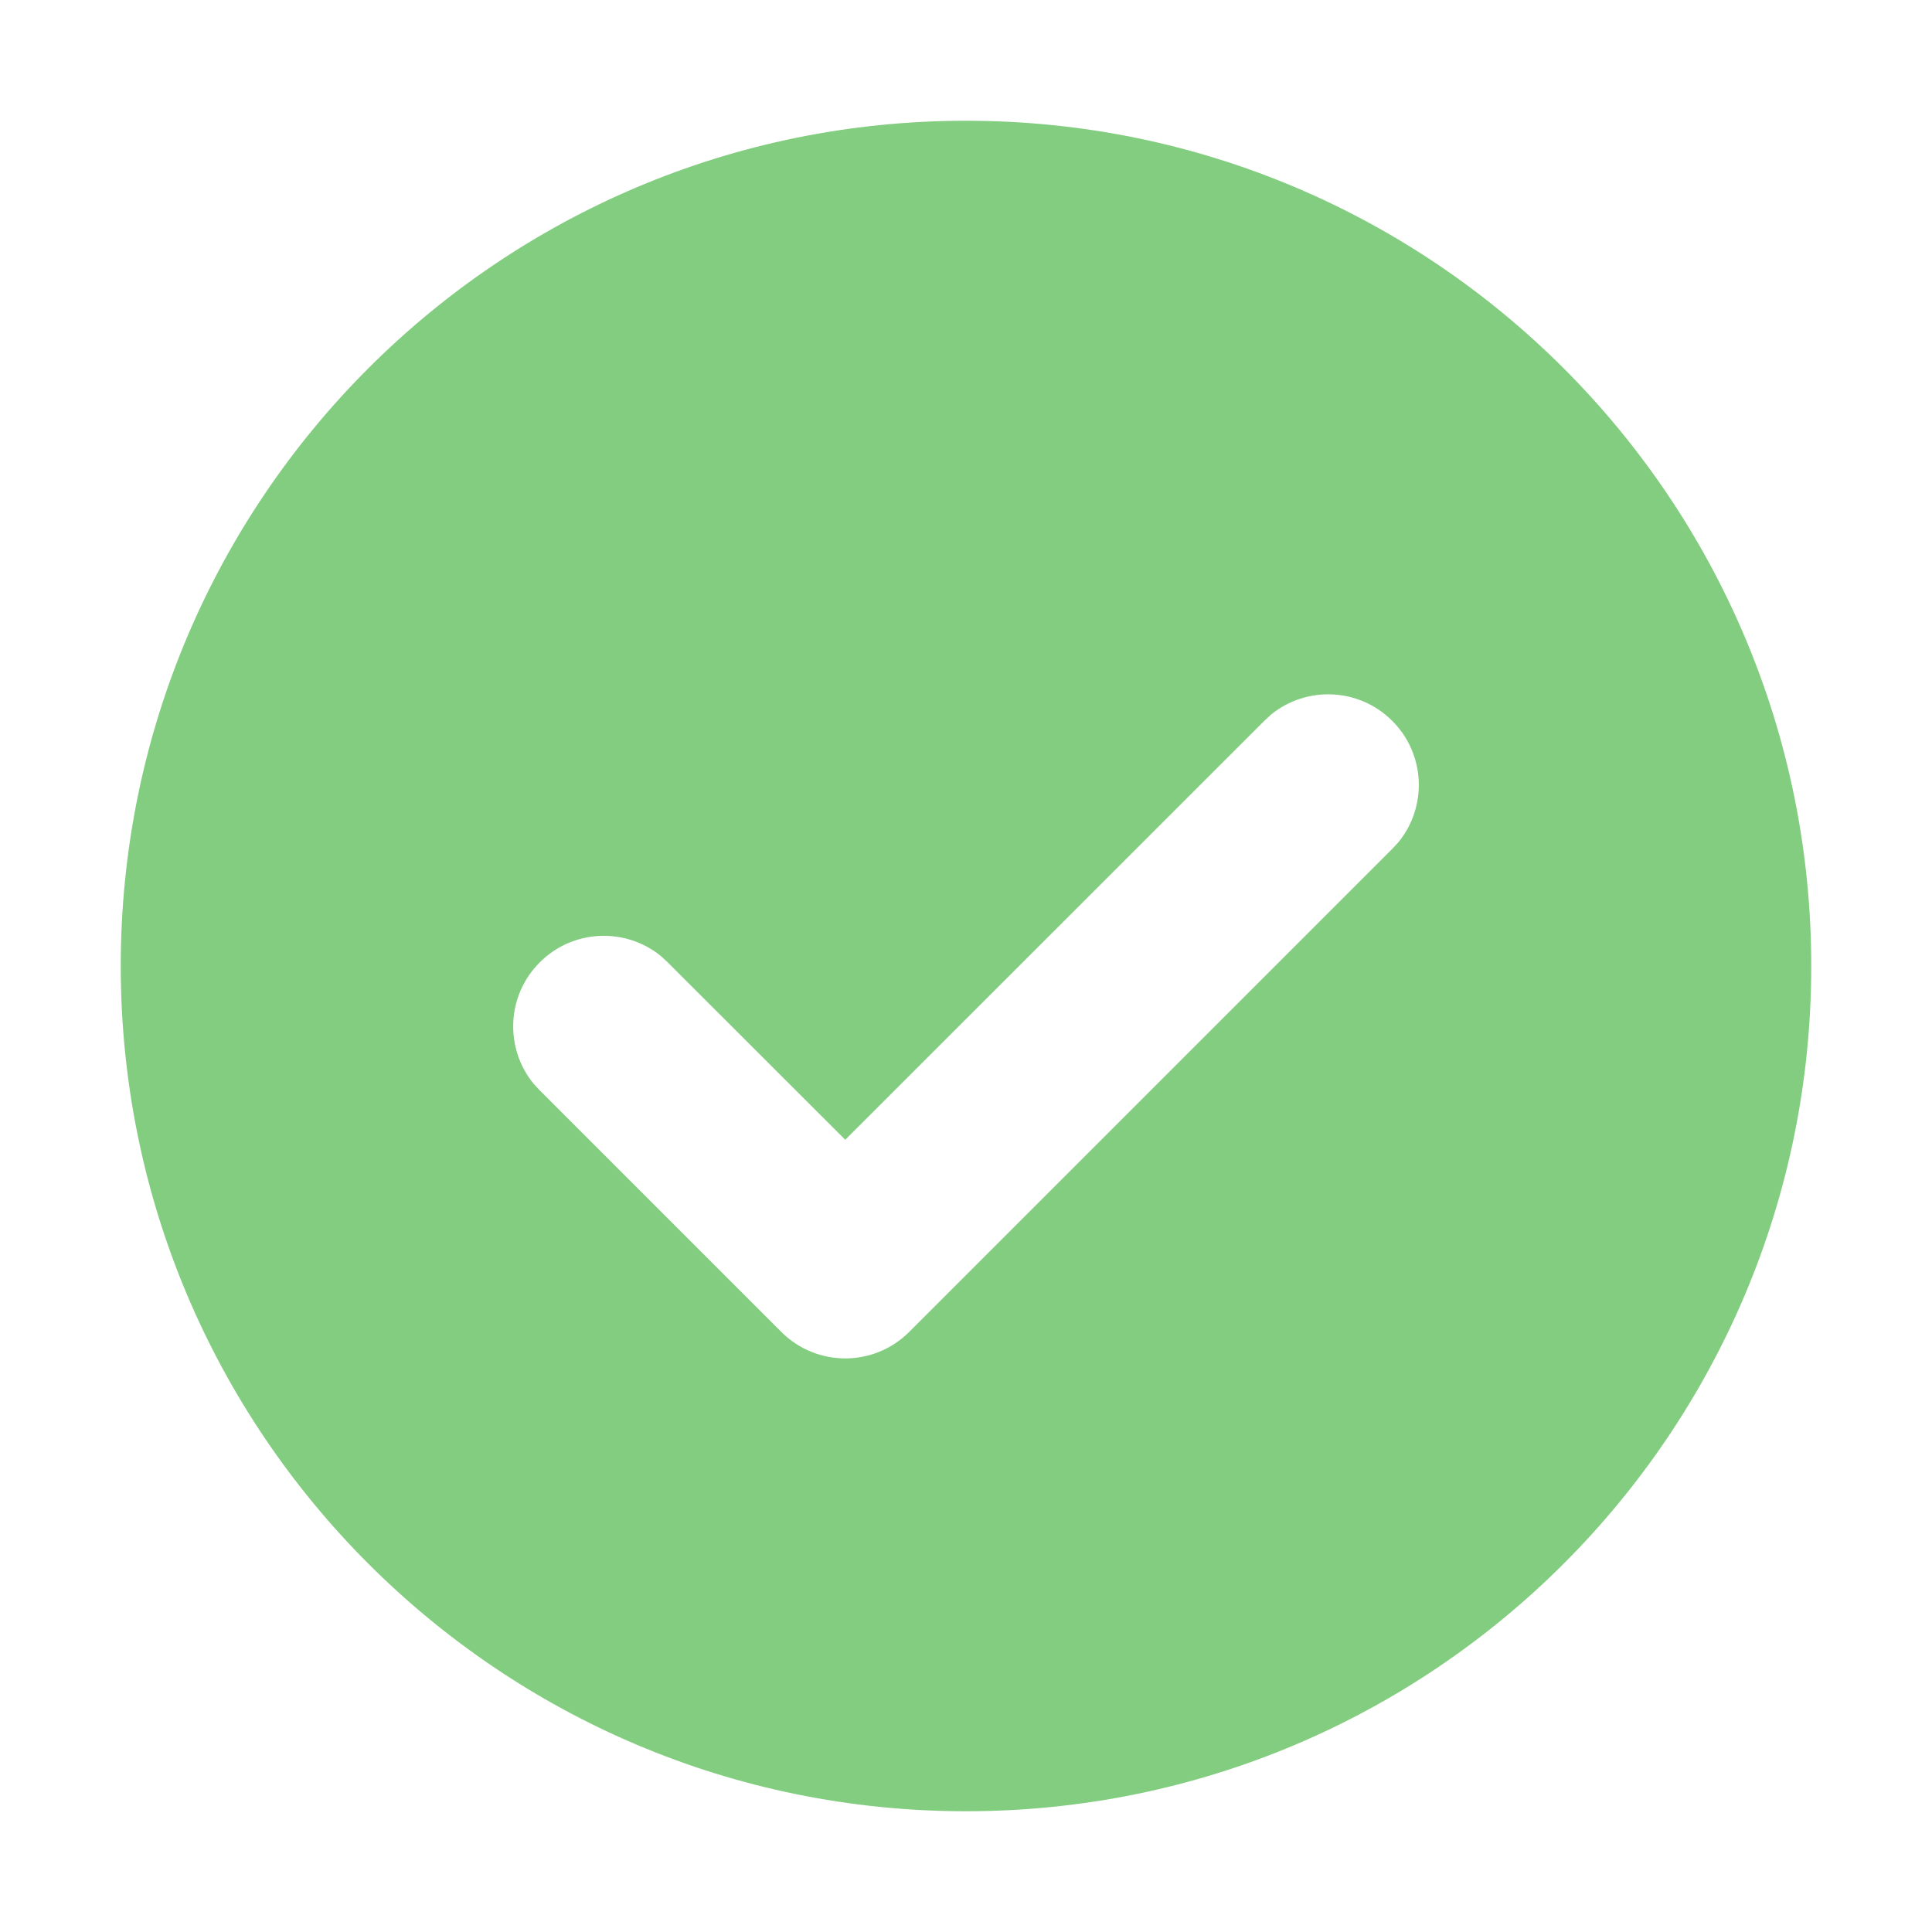 <svg width="16" height="16" viewBox="0 0 16 16" fill="none" xmlns="http://www.w3.org/2000/svg">
<path d="M8 1C11.866 1 15 4.134 15 8C15 11.866 11.866 15 8 15C4.134 15 1 11.866 1 8C1 4.134 4.134 1 8 1ZM11.53 5.97C11.256 5.695 10.821 5.678 10.526 5.918L10.47 5.97L7 9.439L5.53 7.97L5.474 7.918C5.179 7.678 4.744 7.695 4.47 7.97C4.195 8.244 4.178 8.679 4.418 8.974L4.47 9.03L6.47 11.03C6.763 11.323 7.237 11.323 7.53 11.03L11.53 7.03L11.582 6.974C11.822 6.679 11.805 6.244 11.53 5.97Z" fill="#82CD7F"/>
</svg>
